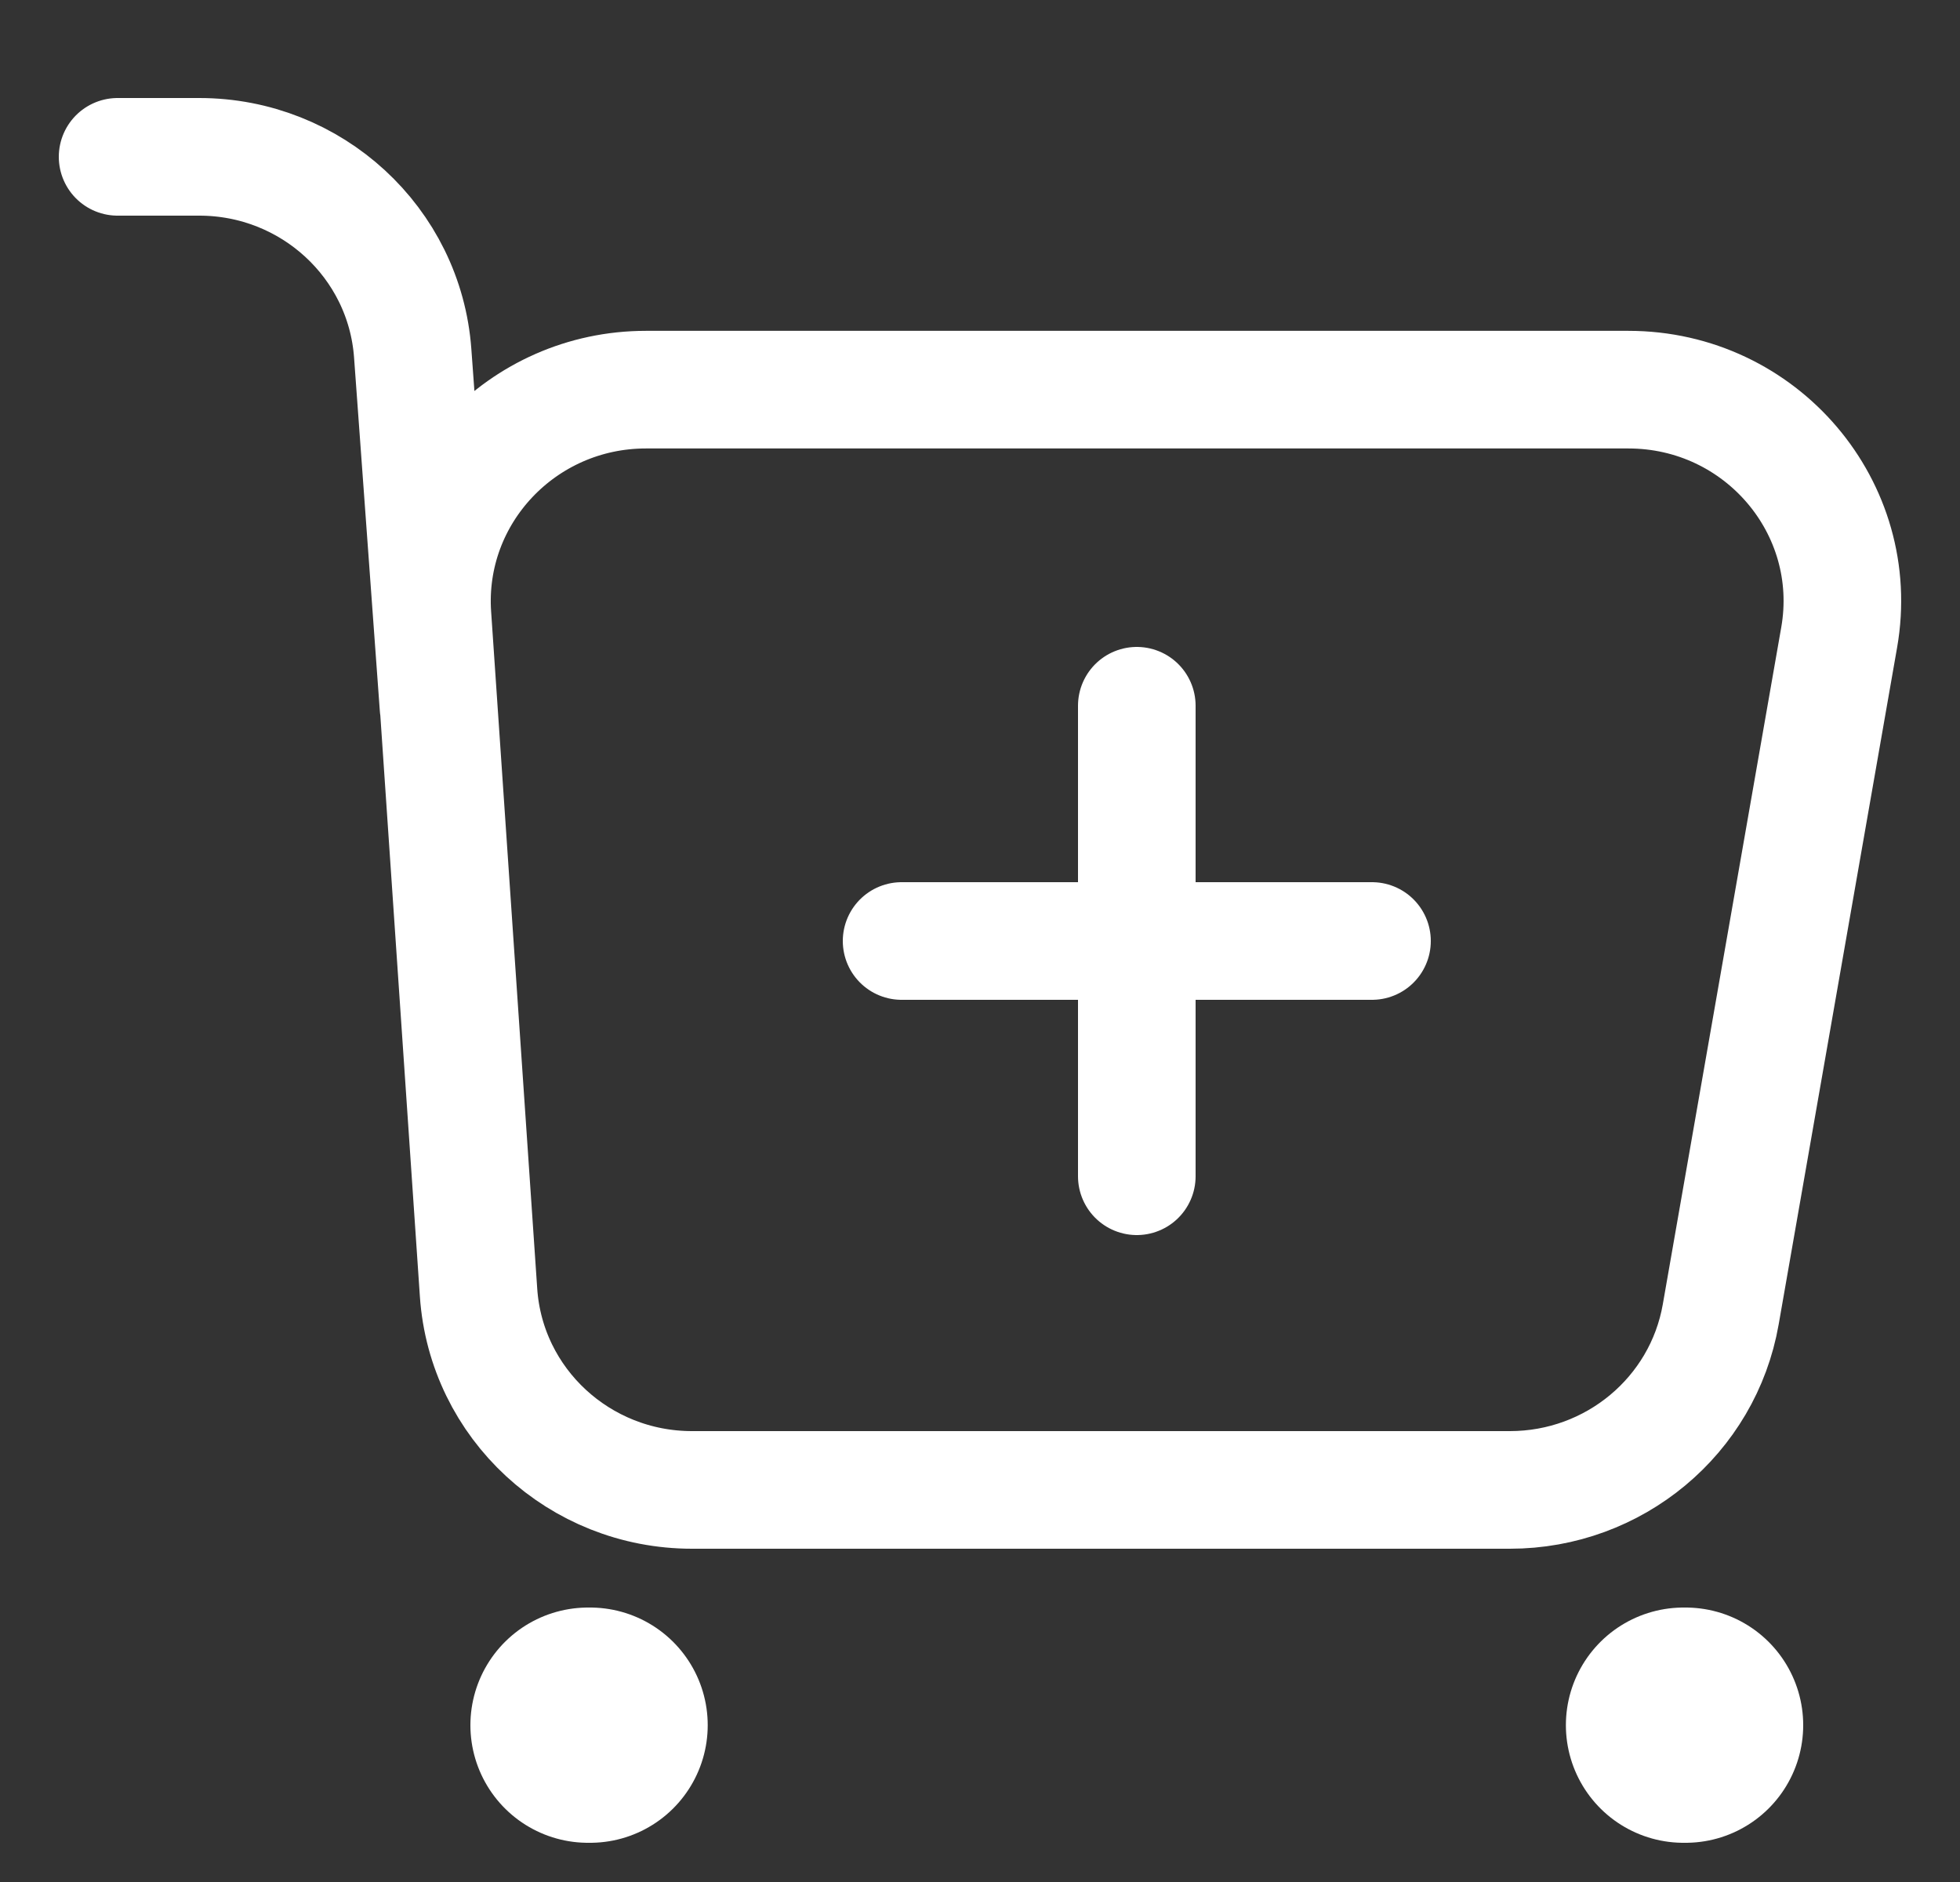 <svg width="25" height="24" viewBox="0 0 25 24" fill="none" xmlns="http://www.w3.org/2000/svg">
<rect x="0" y="0" width="25" height="24" fill="#333333" stroke="none"/>
<g clip-path="url(#clip0_2148_121)">
<path d="M1.5 2H2.542C3.973 2 5.161 3.093 5.264 4.504L5.593 9.015M8.827 19H19.259C20.587 19 21.722 18.055 21.948 16.762L23.459 8.128C23.748 6.478 22.464 4.969 20.77 4.969H8.239C6.66 4.969 5.41 6.291 5.516 7.849L6.104 16.483C6.2 17.9 7.391 19 8.827 19Z" stroke="white" stroke-width="1.5" stroke-linecap="round"/>
<path d="M11.5 12H14.5M14.5 12C15.672 12 16.328 12 17.5 12M14.5 12V9M14.5 12L14.5 15" stroke="white" stroke-width="1.5" stroke-linecap="round"/>
<path d="M7.5 22H7.527M21.473 22H21.5" stroke="white" stroke-width="3" stroke-linecap="round"/>
</g>
<defs>
<clipPath id="clip0_2148_121">
<rect width="24" height="24" fill="white" transform="translate(0.5)"/>
</clipPath>
</defs>
</svg>
